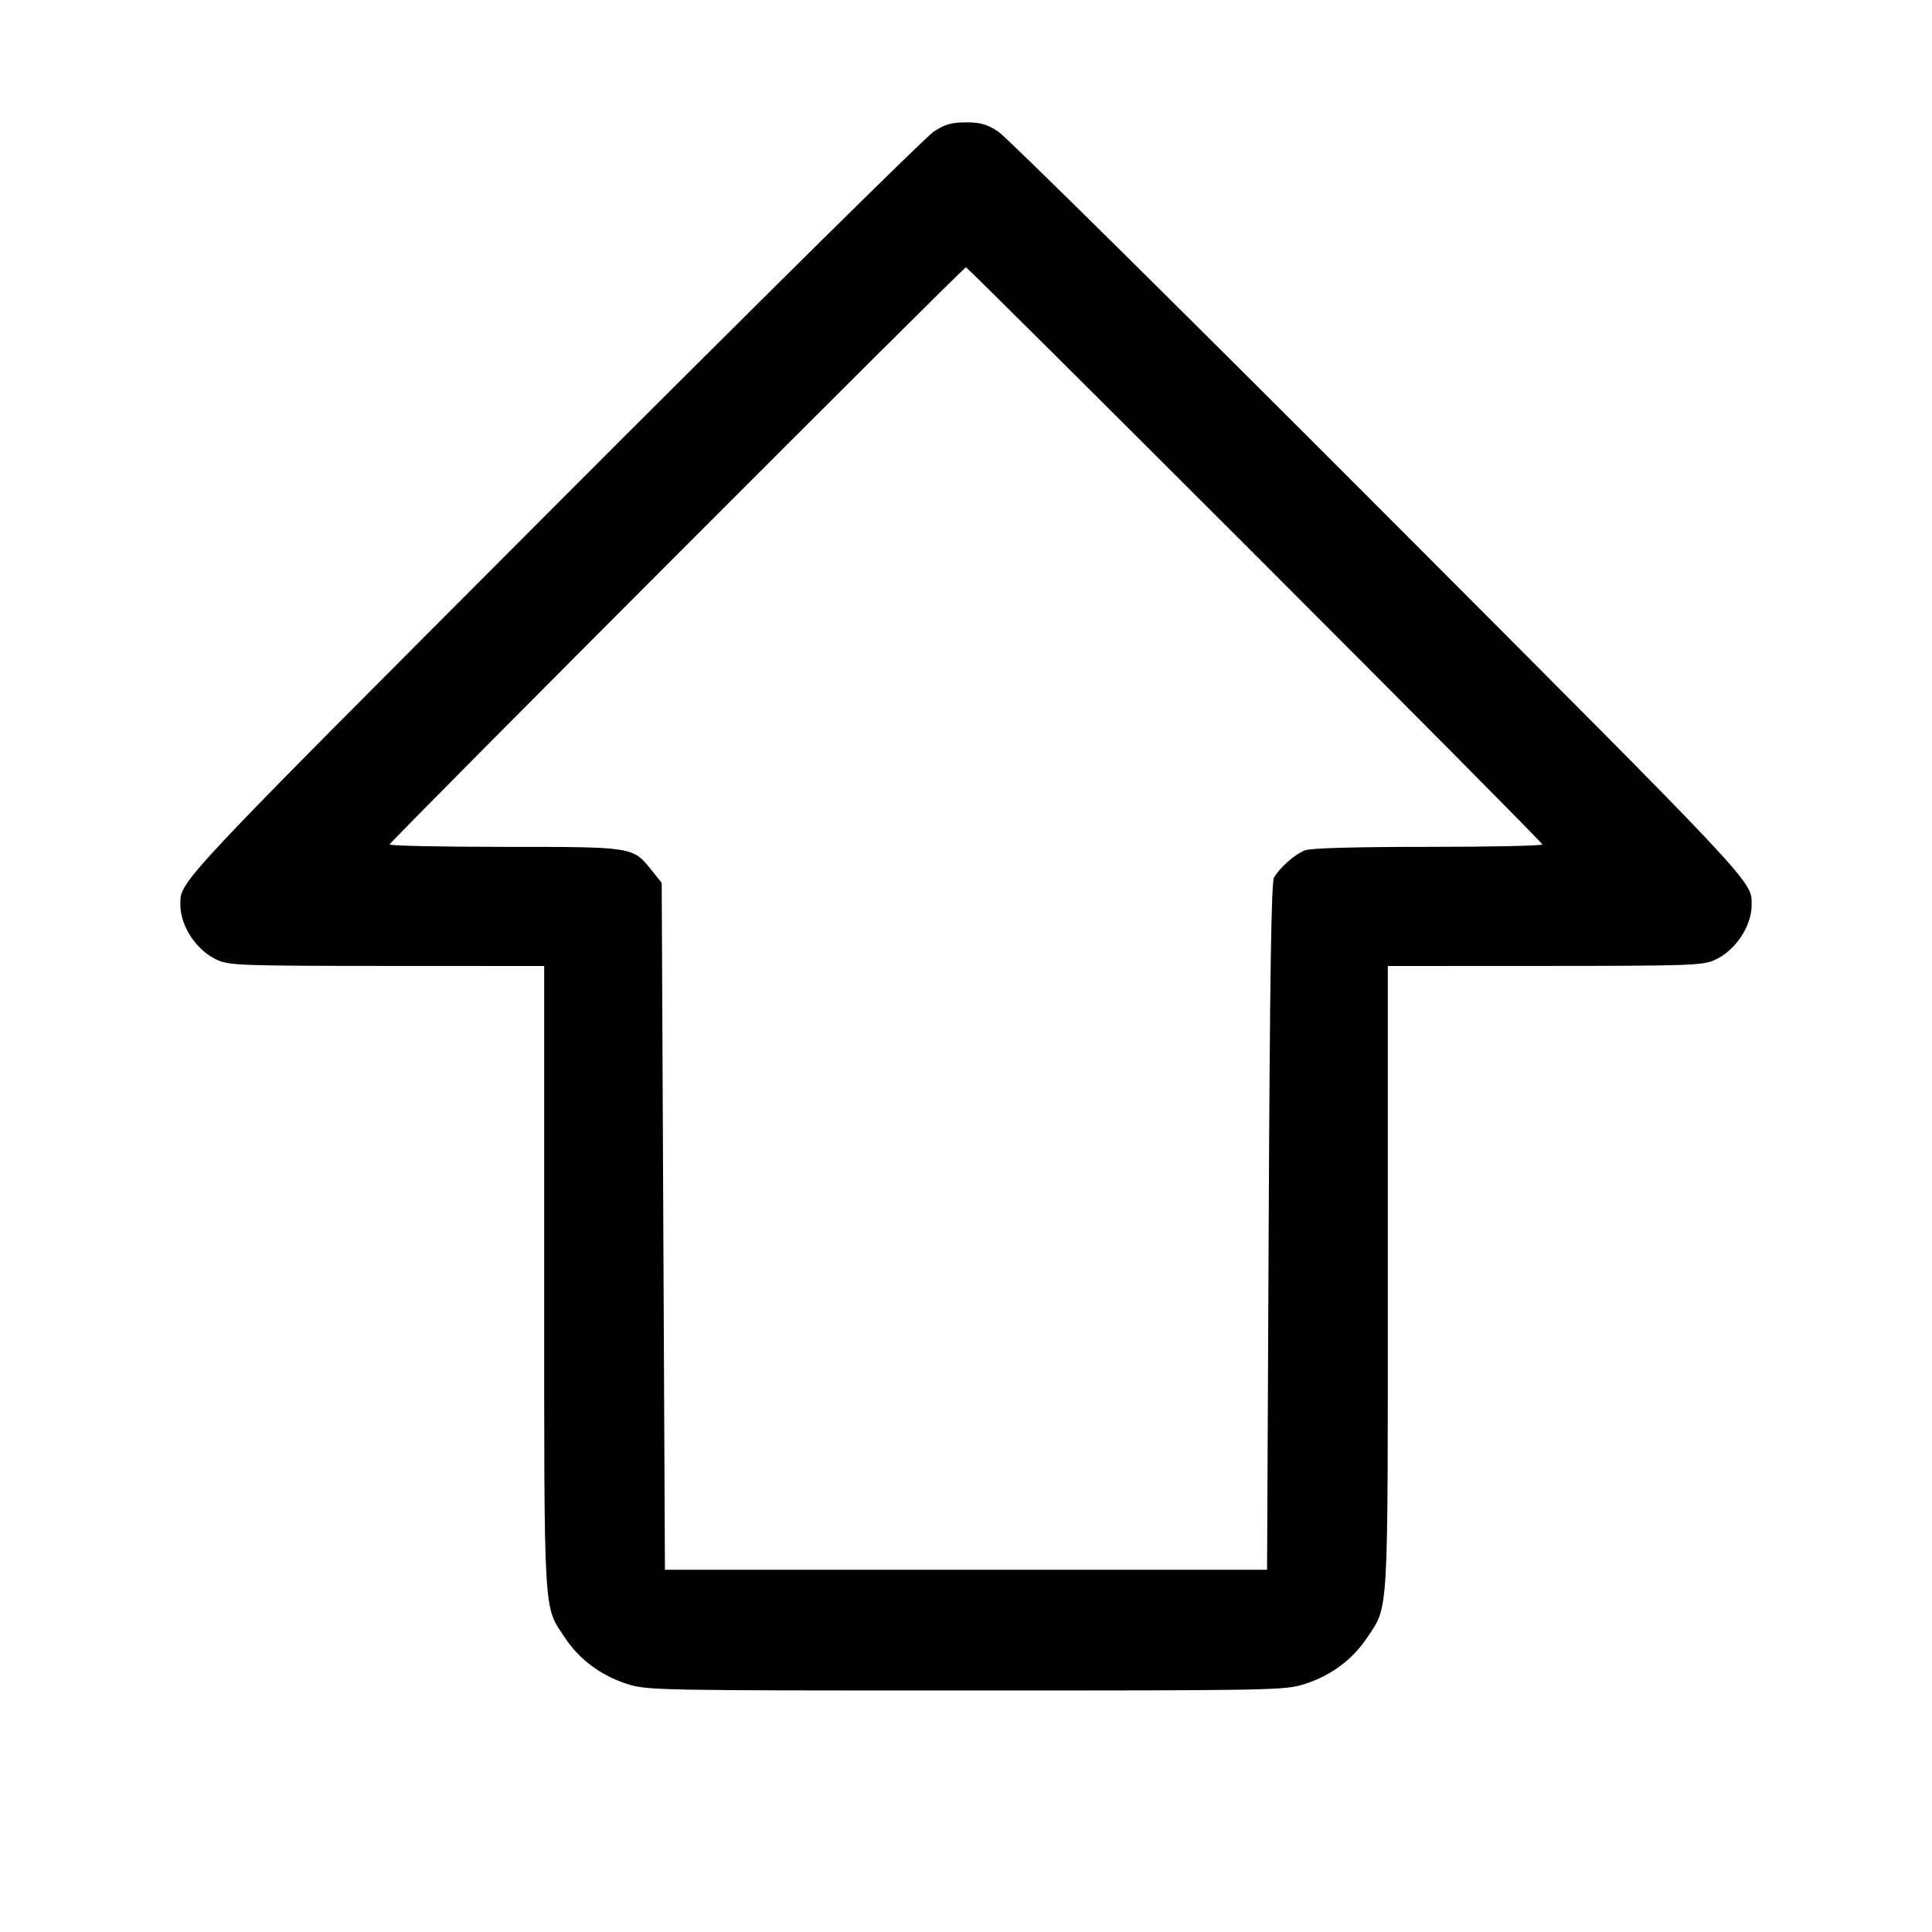 <svg fill="currentColor" viewBox="0 0 256 256" xmlns="http://www.w3.org/2000/svg"><path d="M123.710 17.446 C 122.667 18.124,99.989 40.540,73.315 67.260 C 22.904 117.756,23.898 116.697,23.898 119.893 C 23.898 122.745,26.044 125.954,28.782 127.198 C 30.379 127.923,32.050 127.982,51.307 127.991 L 72.107 128.000 72.107 169.319 C 72.107 214.944,71.976 212.670,74.857 217.009 C 76.784 219.912,79.672 222.051,83.138 223.145 C 85.776 223.977,87.004 224.000,128.000 224.000 C 168.996 224.000,170.224 223.977,172.862 223.145 C 176.328 222.051,179.216 219.912,181.143 217.009 C 184.024 212.670,183.893 214.944,183.893 169.319 L 183.893 128.000 204.693 127.991 C 223.950 127.982,225.621 127.923,227.218 127.198 C 229.956 125.954,232.102 122.745,232.102 119.893 C 232.102 116.697,233.096 117.756,182.685 67.260 C 156.011 40.540,133.333 18.124,132.290 17.446 C 130.771 16.459,129.916 16.213,128.000 16.213 C 126.084 16.213,125.229 16.459,123.710 17.446 M166.292 73.492 C 187.237 94.436,204.373 111.716,204.373 111.892 C 204.373 112.069,197.570 112.213,189.254 112.213 C 179.610 112.213,173.701 112.378,172.934 112.667 C 171.614 113.166,169.593 114.933,168.817 116.267 C 168.451 116.895,168.264 129.114,168.107 162.560 L 167.893 208.000 128.000 208.000 L 88.107 208.000 87.893 162.493 L 87.680 116.986 86.370 115.346 C 83.848 112.191,83.996 112.215,66.880 112.214 C 58.491 112.214,51.627 112.070,51.627 111.894 C 51.627 111.546,127.650 35.413,127.998 35.413 C 128.116 35.413,145.348 52.549,166.292 73.492 " stroke="none" fill-rule="evenodd"></path></svg>